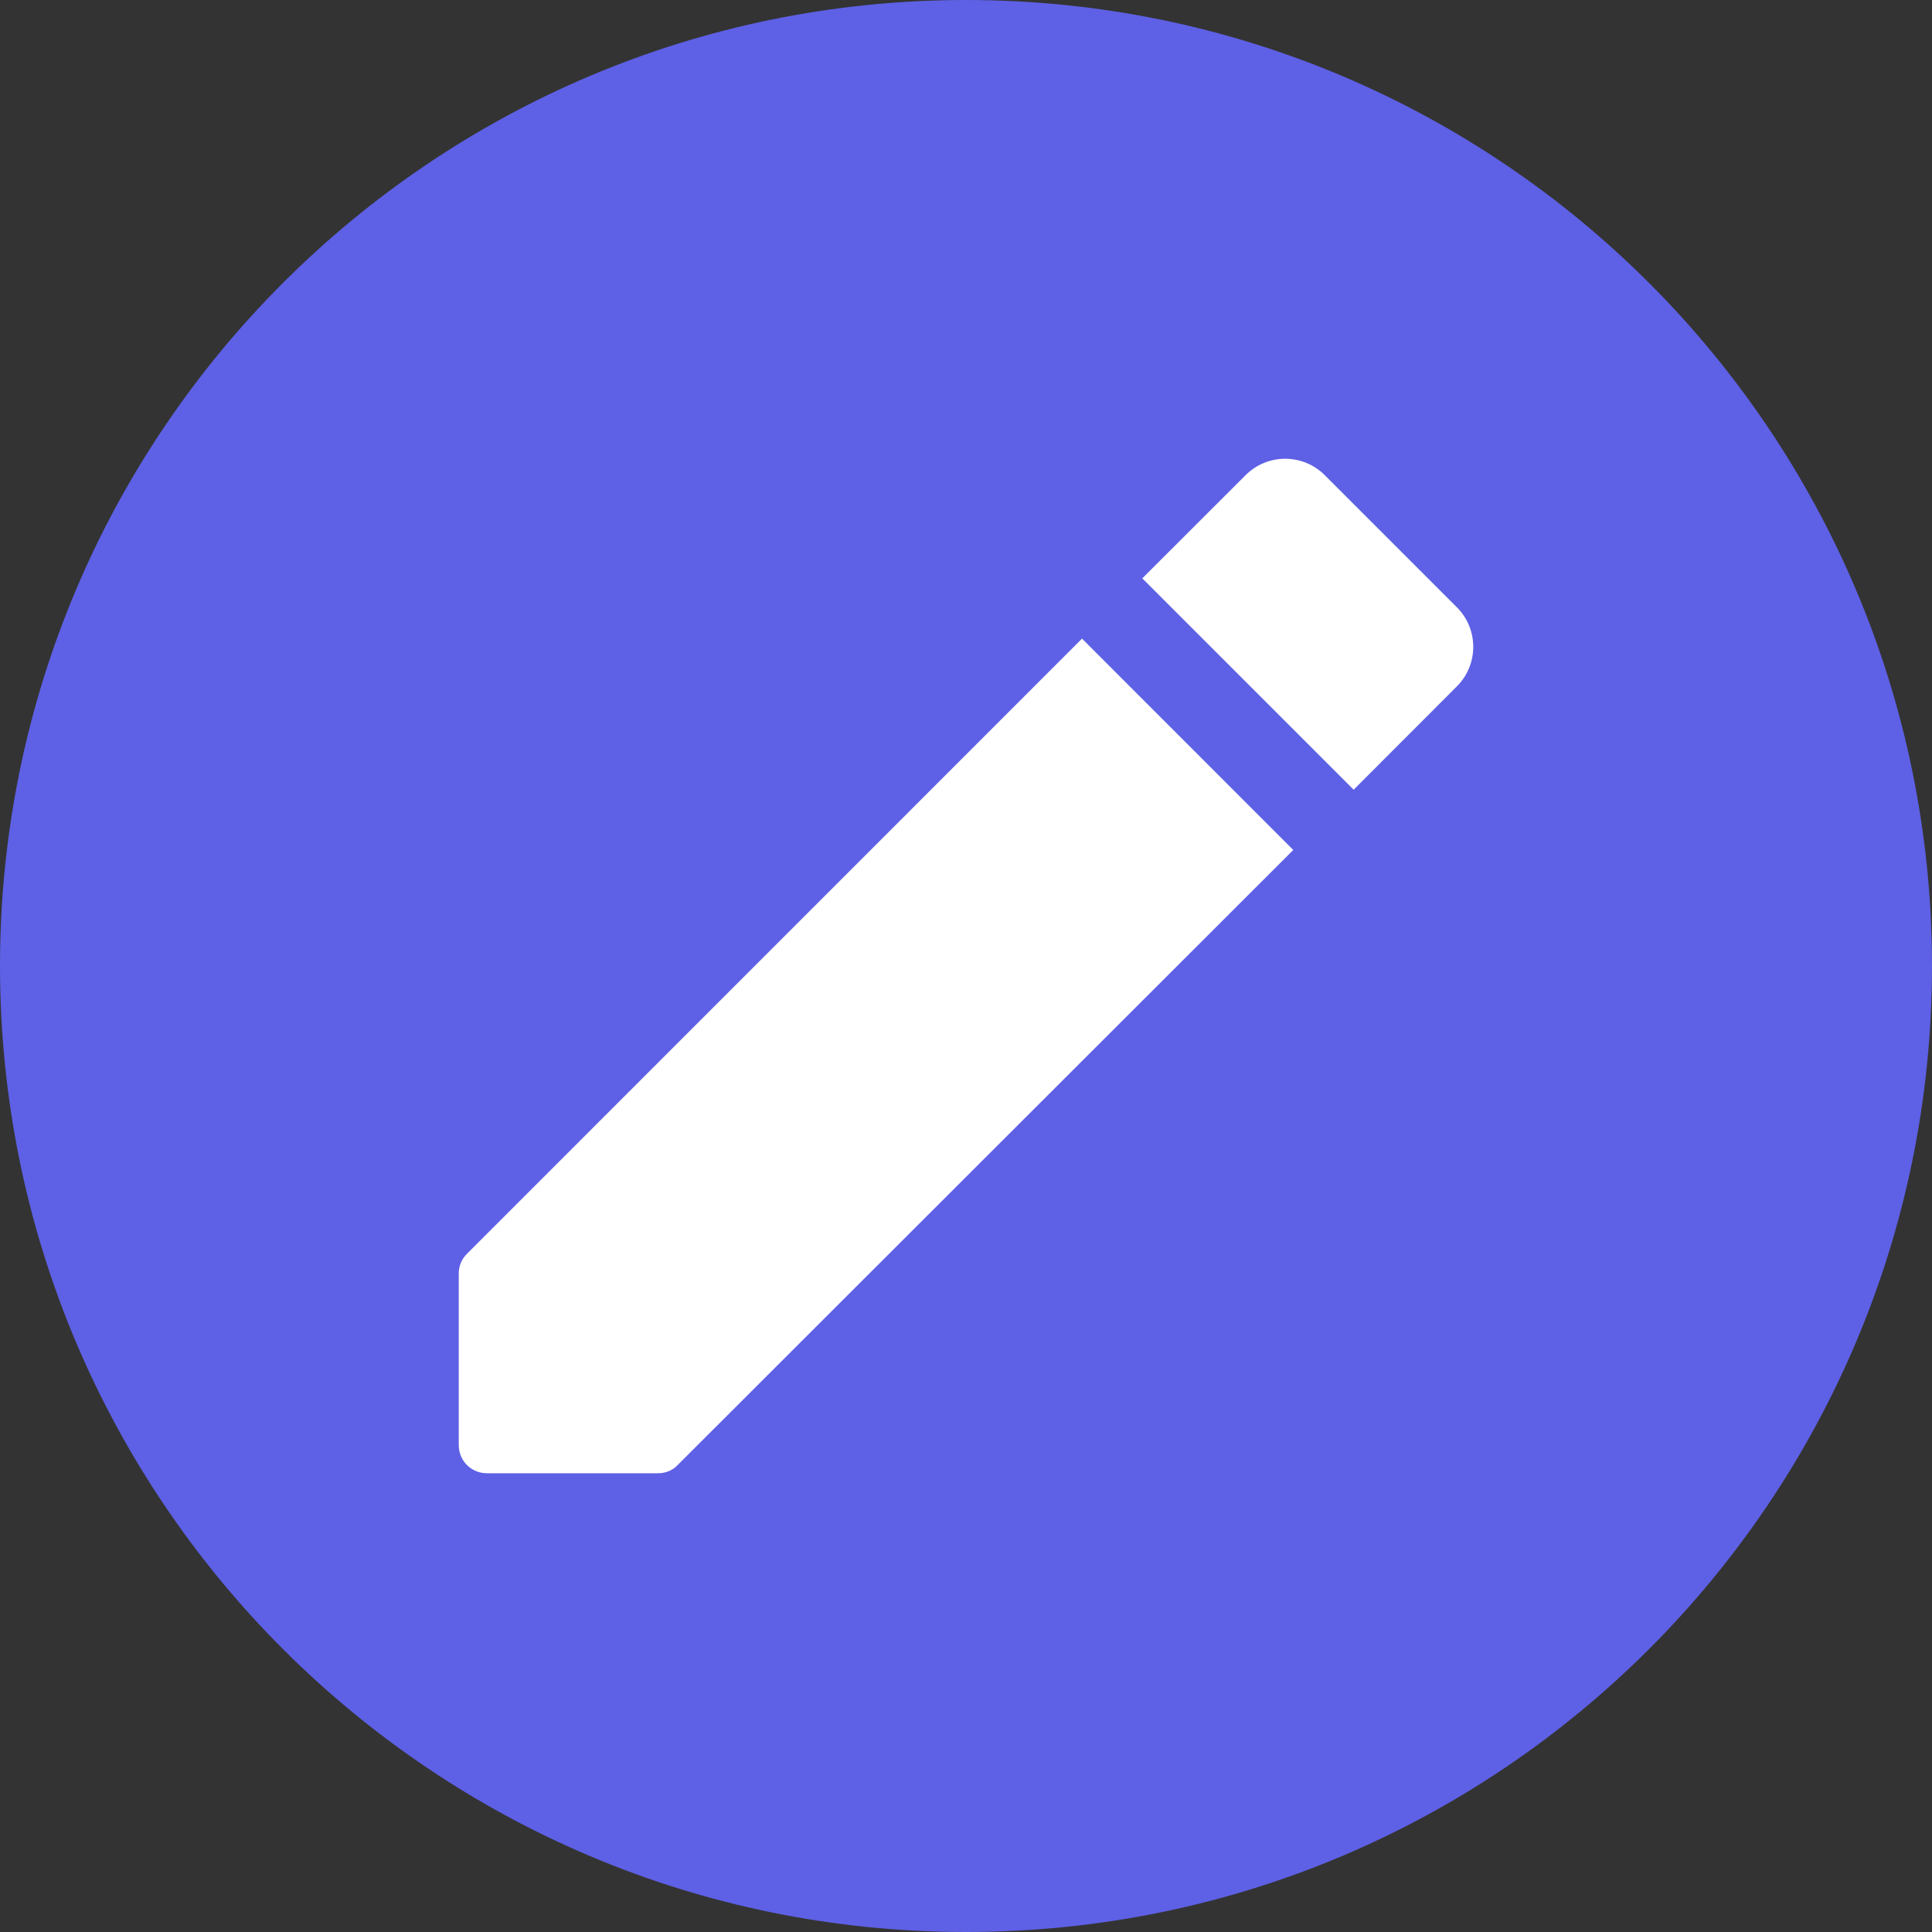 <svg width="20" height="20" viewBox="0 0 20 20" fill="none" xmlns="http://www.w3.org/2000/svg">
<rect x="0" y="0" width="20" height="20" fill="#333333" stroke="none"/>
<path d="M0 10C0 4.477 4.477 0 10 0C15.523 0 20 4.477 20 10C20 15.523 15.523 20 10 20C4.477 20 0 15.523 0 10Z" fill="#5E60E5"/>
<path d="M4.749 13.185V14.959C4.749 15.122 4.878 15.251 5.041 15.251H6.814C6.89 15.251 6.966 15.221 7.018 15.163L13.388 8.799L11.201 6.611L4.837 12.976C4.778 13.034 4.749 13.104 4.749 13.185Z" fill="white"/>
<path d="M15.08 6.285L13.715 4.92C13.488 4.692 13.12 4.692 12.893 4.92L11.825 5.987L14.013 8.175L15.08 7.107C15.308 6.88 15.308 6.512 15.08 6.285Z" fill="white"/>
</svg>
